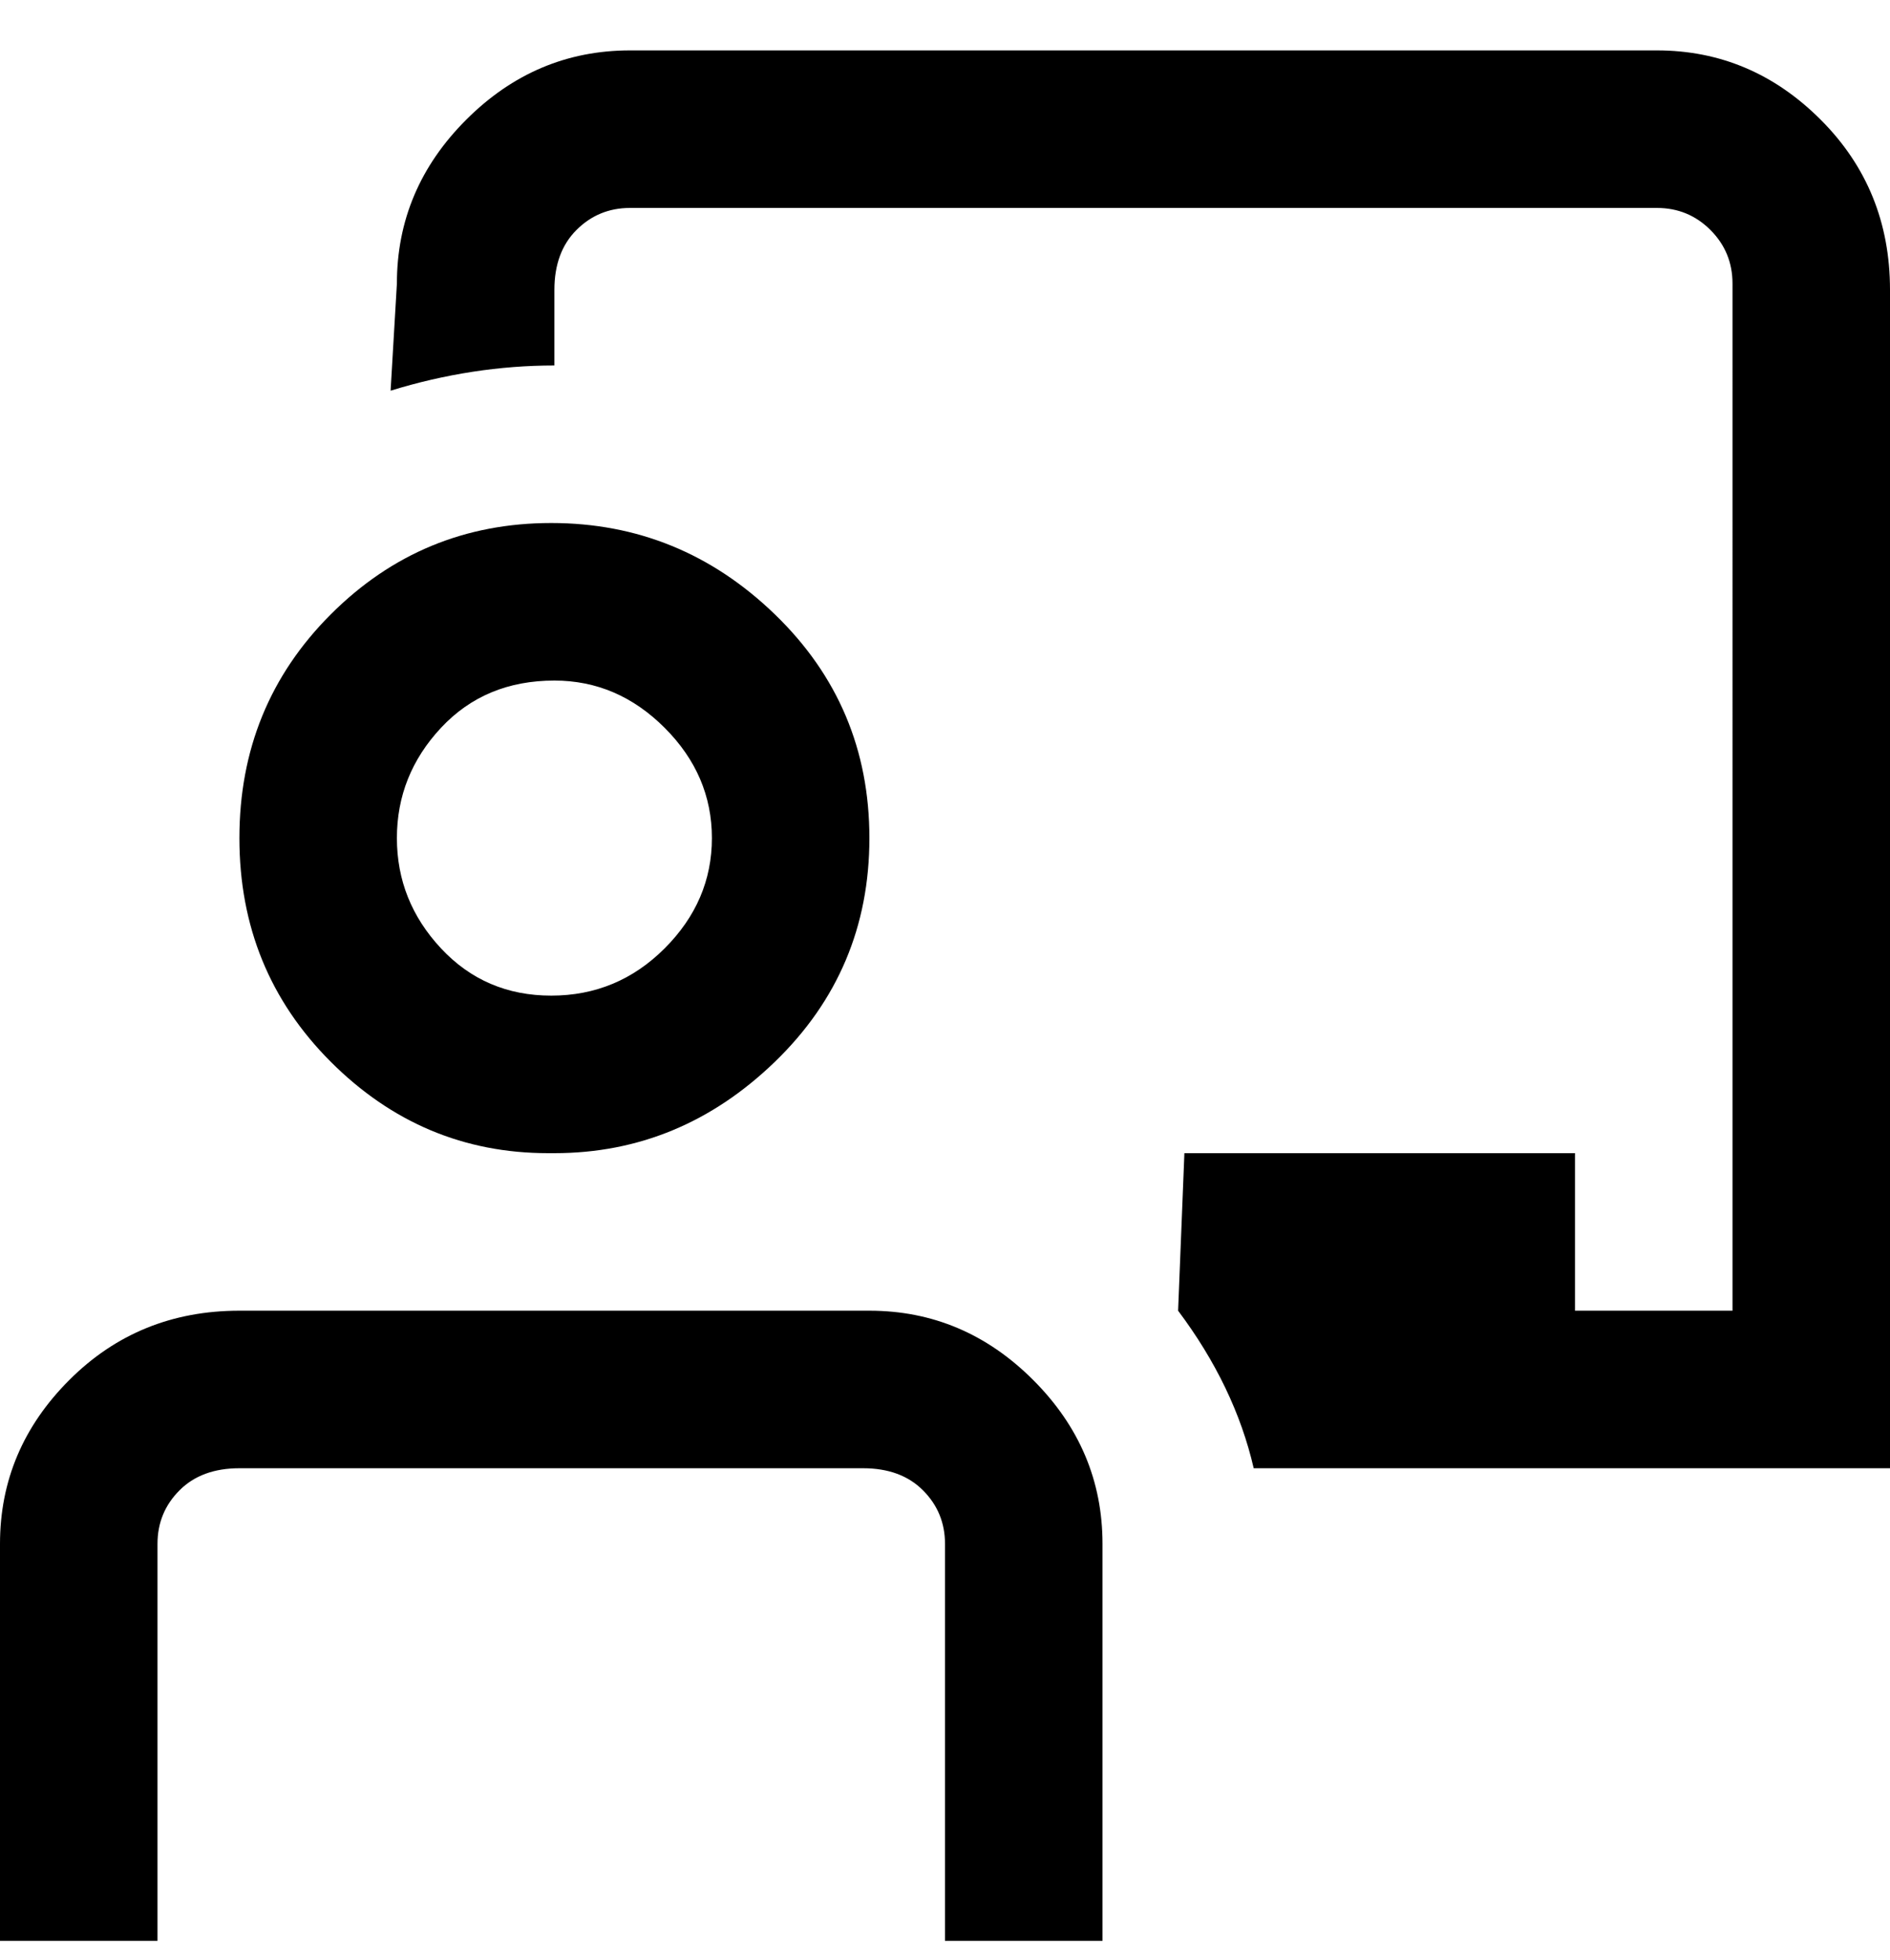 <svg viewBox="0 0 300 311" xmlns="http://www.w3.org/2000/svg"><path d="M88 183q20 0 35-14.5t15-35.5q0-21-15-35.5T87.5 83q-20.5 0-35 14.5T38 133q0 21 14.5 35.5T87 183h1zm0-75q10 0 17.5 7.5T113 133q0 10-7.5 17.5t-18 7.5Q77 158 70 150.5T63 133q0-10 7-17.5t18-7.5zm87 137v63h-25v-63q0-5-3.5-8.5T137 233H38q-6 0-9.5 3.5T25 245v63H0v-63q0-15 11-26t27-11h100q15 0 26 11t11 26zM300 45v188H199q-3-13-12-25l1-25h62v25h25V45q0-5-3.5-8.5T263 33H100q-5 0-8.5 3.5T88 46v12q-13 0-26 4l1-17q0-15 11-26t26-11h163q15 0 26 11t11 27v-1z"/></svg>